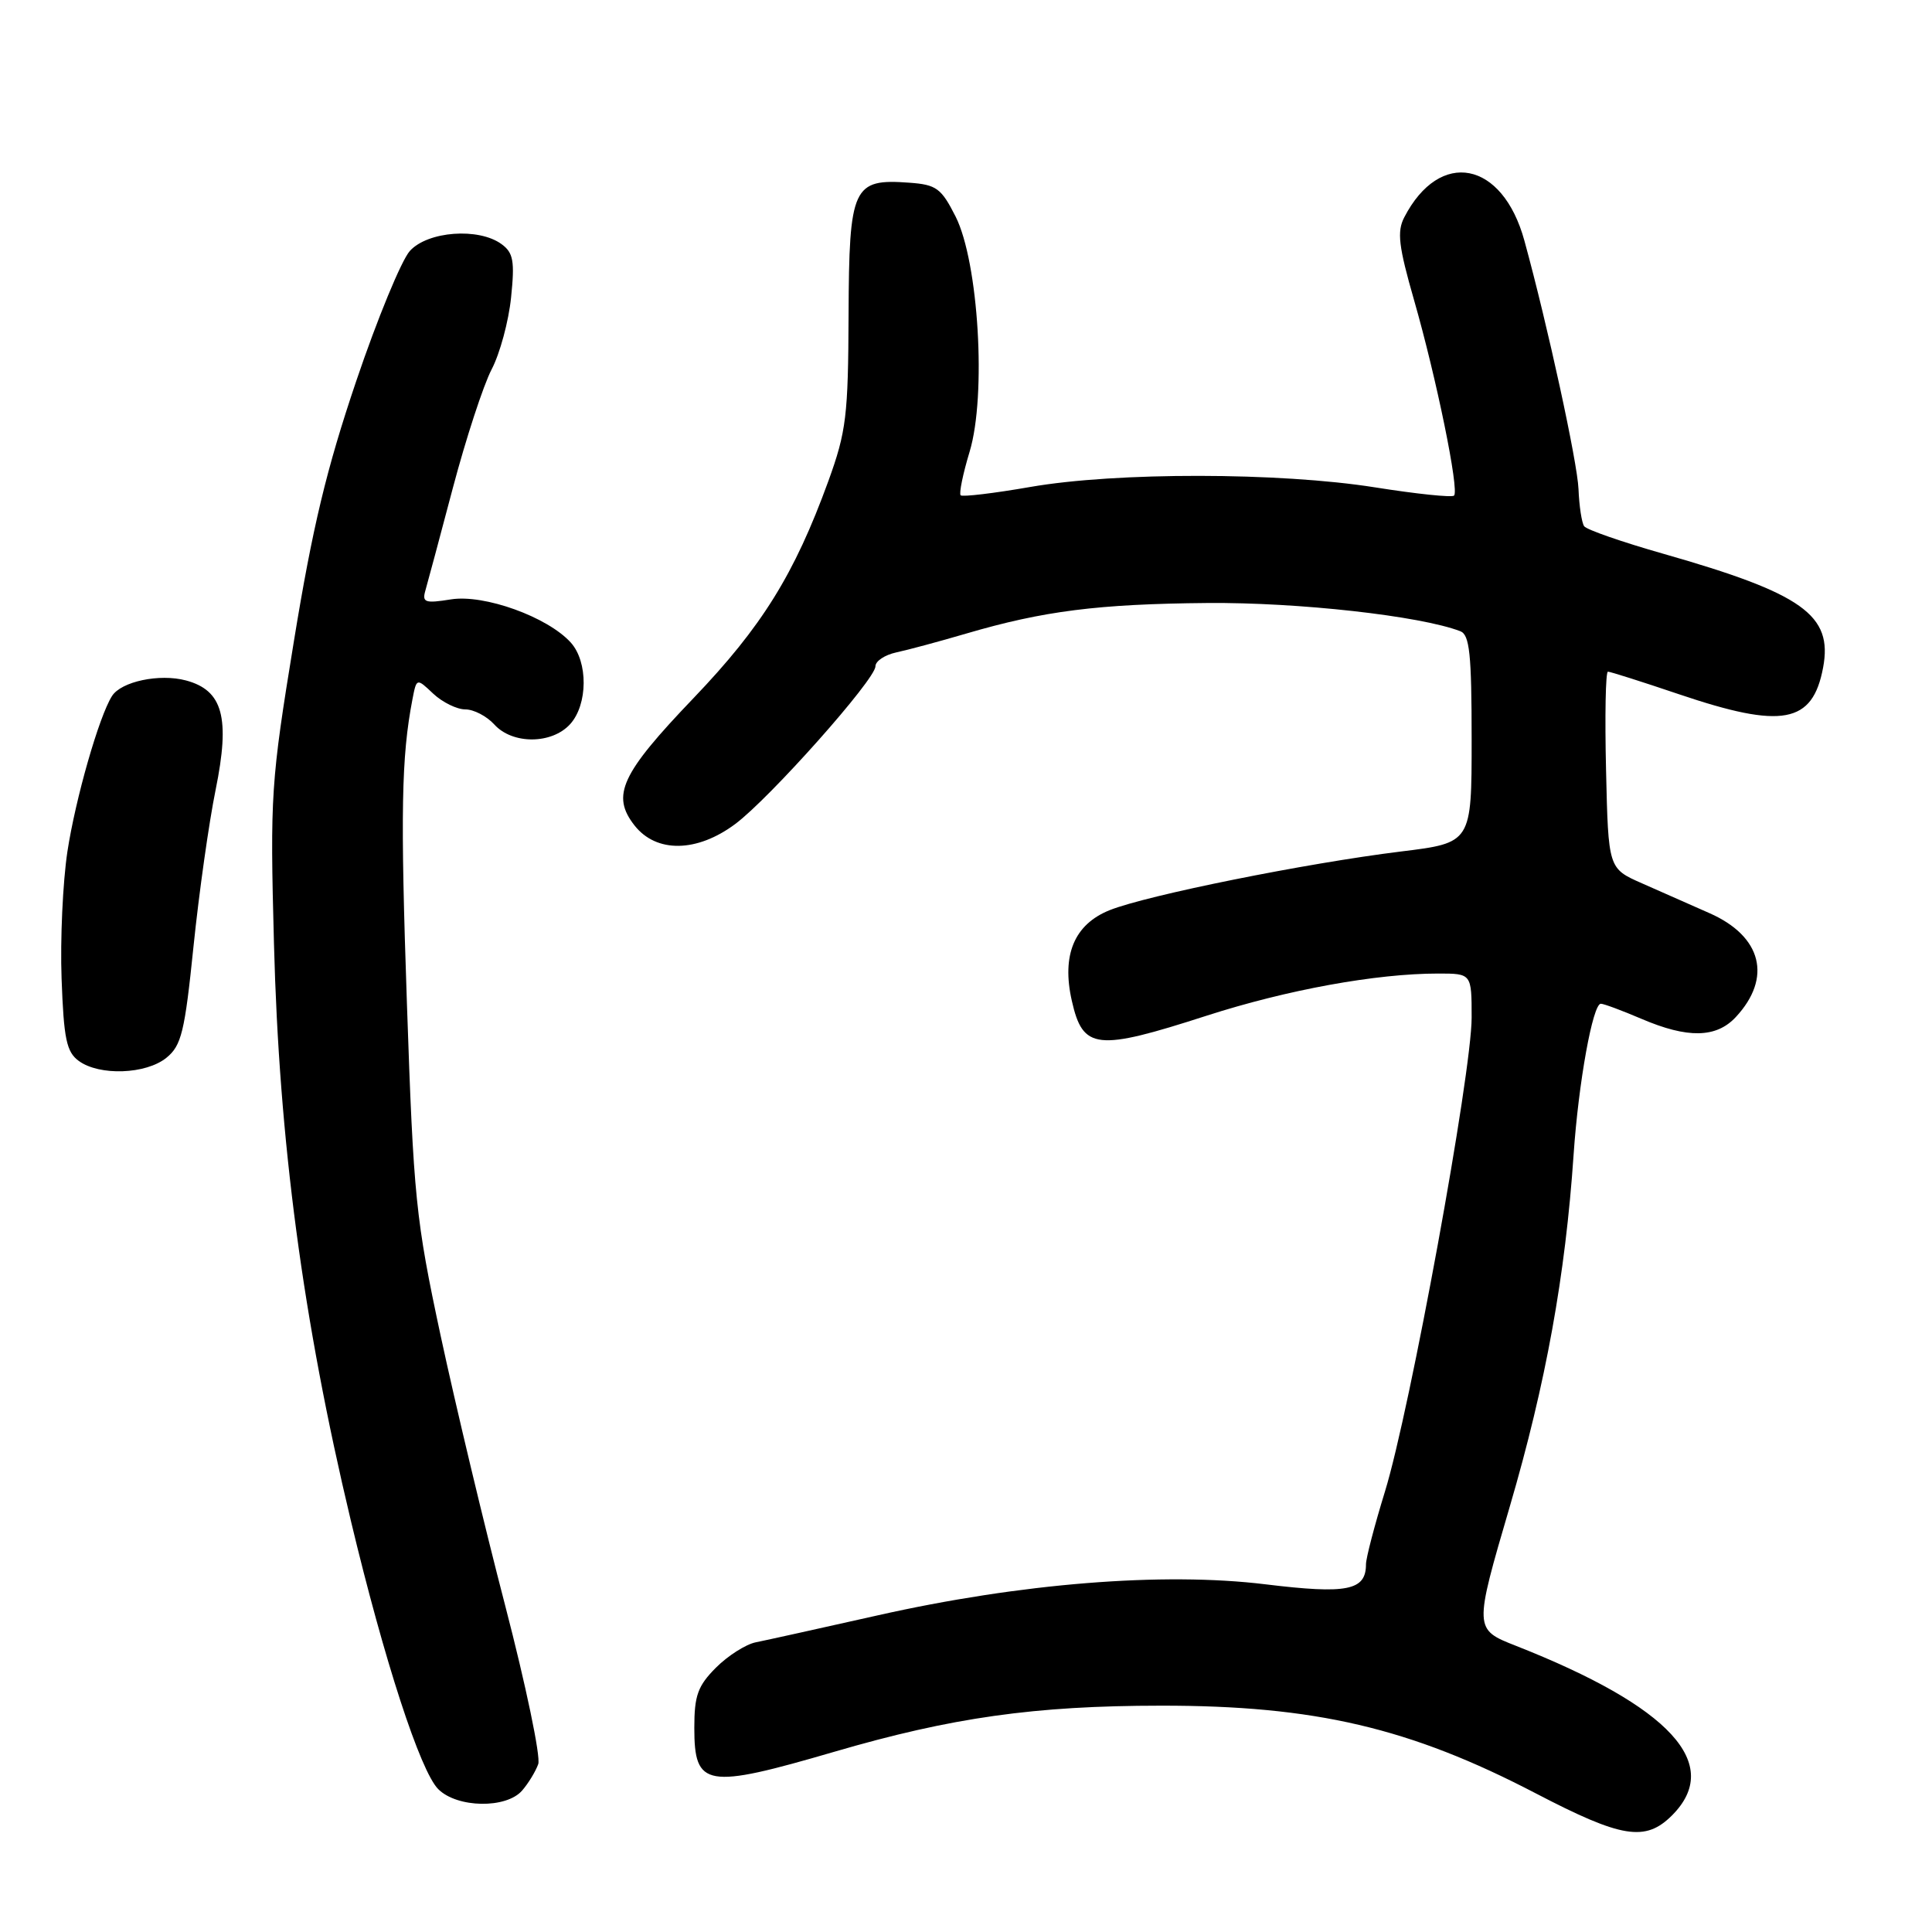 <?xml version="1.0" encoding="UTF-8" standalone="no"?>
<!DOCTYPE svg PUBLIC "-//W3C//DTD SVG 1.1//EN" "http://www.w3.org/Graphics/SVG/1.1/DTD/svg11.dtd" >
<svg xmlns="http://www.w3.org/2000/svg" xmlns:xlink="http://www.w3.org/1999/xlink" version="1.1" viewBox="0 0 256 256">
 <g >
 <path fill="currentColor"
d=" M 221.55 240.55 C 228.34 233.75 221.34 226.15 200.90 218.09 C 195.29 215.89 195.29 215.89 200.07 199.57 C 204.84 183.27 207.42 169.03 208.51 153.00 C 209.16 143.45 211.05 133.00 212.12 133.00 C 212.51 133.00 214.93 133.90 217.50 135.00 C 223.62 137.62 227.41 137.55 230.00 134.77 C 234.85 129.56 233.46 124.06 226.52 121.00 C 224.03 119.90 220.00 118.12 217.56 117.04 C 213.11 115.08 213.11 115.08 212.81 102.04 C 212.64 94.87 212.75 89.00 213.06 89.00 C 213.37 89.00 217.62 90.35 222.50 92.00 C 236.17 96.62 240.18 95.88 241.57 88.46 C 242.88 81.50 238.88 78.65 220.41 73.38 C 214.96 71.83 210.24 70.19 209.91 69.73 C 209.59 69.28 209.25 67.06 209.16 64.81 C 209.02 61.27 205.08 43.15 201.99 31.89 C 199.09 21.30 190.78 19.69 186.07 28.80 C 185.09 30.69 185.32 32.63 187.38 39.80 C 190.33 50.08 193.38 64.96 192.67 65.67 C 192.39 65.94 187.69 65.45 182.21 64.58 C 169.54 62.57 147.89 62.54 136.49 64.53 C 131.67 65.37 127.53 65.86 127.29 65.63 C 127.06 65.39 127.59 62.79 128.48 59.85 C 130.73 52.39 129.67 34.74 126.62 28.69 C 124.72 24.94 124.08 24.47 120.50 24.21 C 113.00 23.65 112.51 24.71 112.44 41.67 C 112.39 55.11 112.14 57.18 109.76 63.75 C 105.26 76.11 100.96 83.03 91.90 92.50 C 82.27 102.56 80.96 105.40 84.08 109.38 C 86.97 113.05 92.35 112.97 97.43 109.18 C 102.02 105.75 116.00 90.03 116.00 88.29 C 116.00 87.60 117.24 86.78 118.75 86.45 C 120.26 86.13 124.42 85.01 128.00 83.96 C 138.25 80.95 145.49 80.03 160.00 79.90 C 172.02 79.80 188.19 81.60 193.50 83.64 C 194.73 84.11 195.00 86.65 195.00 97.95 C 195.00 111.68 195.00 111.68 185.62 112.83 C 173.05 114.38 152.00 118.62 147.04 120.60 C 142.35 122.48 140.65 126.54 142.02 132.60 C 143.49 139.11 145.27 139.30 159.90 134.58 C 170.55 131.15 182.35 129.00 190.57 129.00 C 195.00 129.00 195.00 129.00 195.00 134.84 C 195.00 142.24 186.84 186.85 183.51 197.65 C 182.13 202.13 181.00 206.46 181.00 207.27 C 181.00 210.76 178.52 211.25 167.68 209.93 C 154.14 208.27 135.19 209.79 116.27 214.05 C 108.70 215.75 101.43 217.36 100.12 217.62 C 98.81 217.89 96.45 219.39 94.87 220.97 C 92.46 223.39 92.00 224.66 92.00 228.94 C 92.00 236.83 93.52 237.09 110.58 232.11 C 126.13 227.57 137.10 226.02 153.81 226.01 C 174.23 225.99 186.82 228.94 203.50 237.63 C 214.90 243.57 218.02 244.07 221.55 240.55 Z  M 69.19 237.25 C 70.02 236.29 70.98 234.71 71.32 233.75 C 71.66 232.78 69.69 223.33 66.94 212.75 C 64.18 202.16 60.34 186.07 58.39 177.00 C 55.08 161.52 54.80 158.80 53.92 133.00 C 53.05 107.64 53.18 100.30 54.65 92.67 C 55.20 89.83 55.20 89.83 57.41 91.92 C 58.63 93.06 60.54 94.00 61.66 94.00 C 62.78 94.00 64.50 94.90 65.50 96.00 C 67.91 98.66 73.12 98.63 75.55 95.95 C 77.90 93.35 77.94 87.70 75.63 85.14 C 72.55 81.74 64.16 78.72 59.76 79.42 C 56.34 79.97 55.91 79.83 56.36 78.27 C 56.64 77.30 58.29 71.16 60.01 64.64 C 61.74 58.11 64.05 51.05 65.14 48.95 C 66.24 46.86 67.40 42.56 67.72 39.42 C 68.22 34.59 68.02 33.49 66.46 32.35 C 63.43 30.13 56.68 30.63 54.31 33.25 C 53.19 34.49 49.99 42.25 47.20 50.50 C 43.26 62.15 41.41 69.85 38.94 84.98 C 35.89 103.64 35.78 105.33 36.30 124.98 C 36.98 151.24 40.12 174.81 46.49 201.50 C 50.92 220.03 55.69 234.69 58.07 237.07 C 60.58 239.58 67.10 239.68 69.19 237.25 Z  M 22.05 140.16 C 24.04 138.55 24.48 136.75 25.64 125.41 C 26.37 118.31 27.69 108.97 28.57 104.66 C 30.52 95.08 29.54 91.47 24.63 90.16 C 21.13 89.23 16.06 90.30 14.84 92.23 C 13.12 94.93 10.00 105.84 8.93 112.85 C 8.32 116.90 7.97 124.47 8.16 129.68 C 8.45 137.67 8.81 139.39 10.44 140.58 C 13.18 142.58 19.34 142.36 22.05 140.16 Z "/>
</g>
</svg>